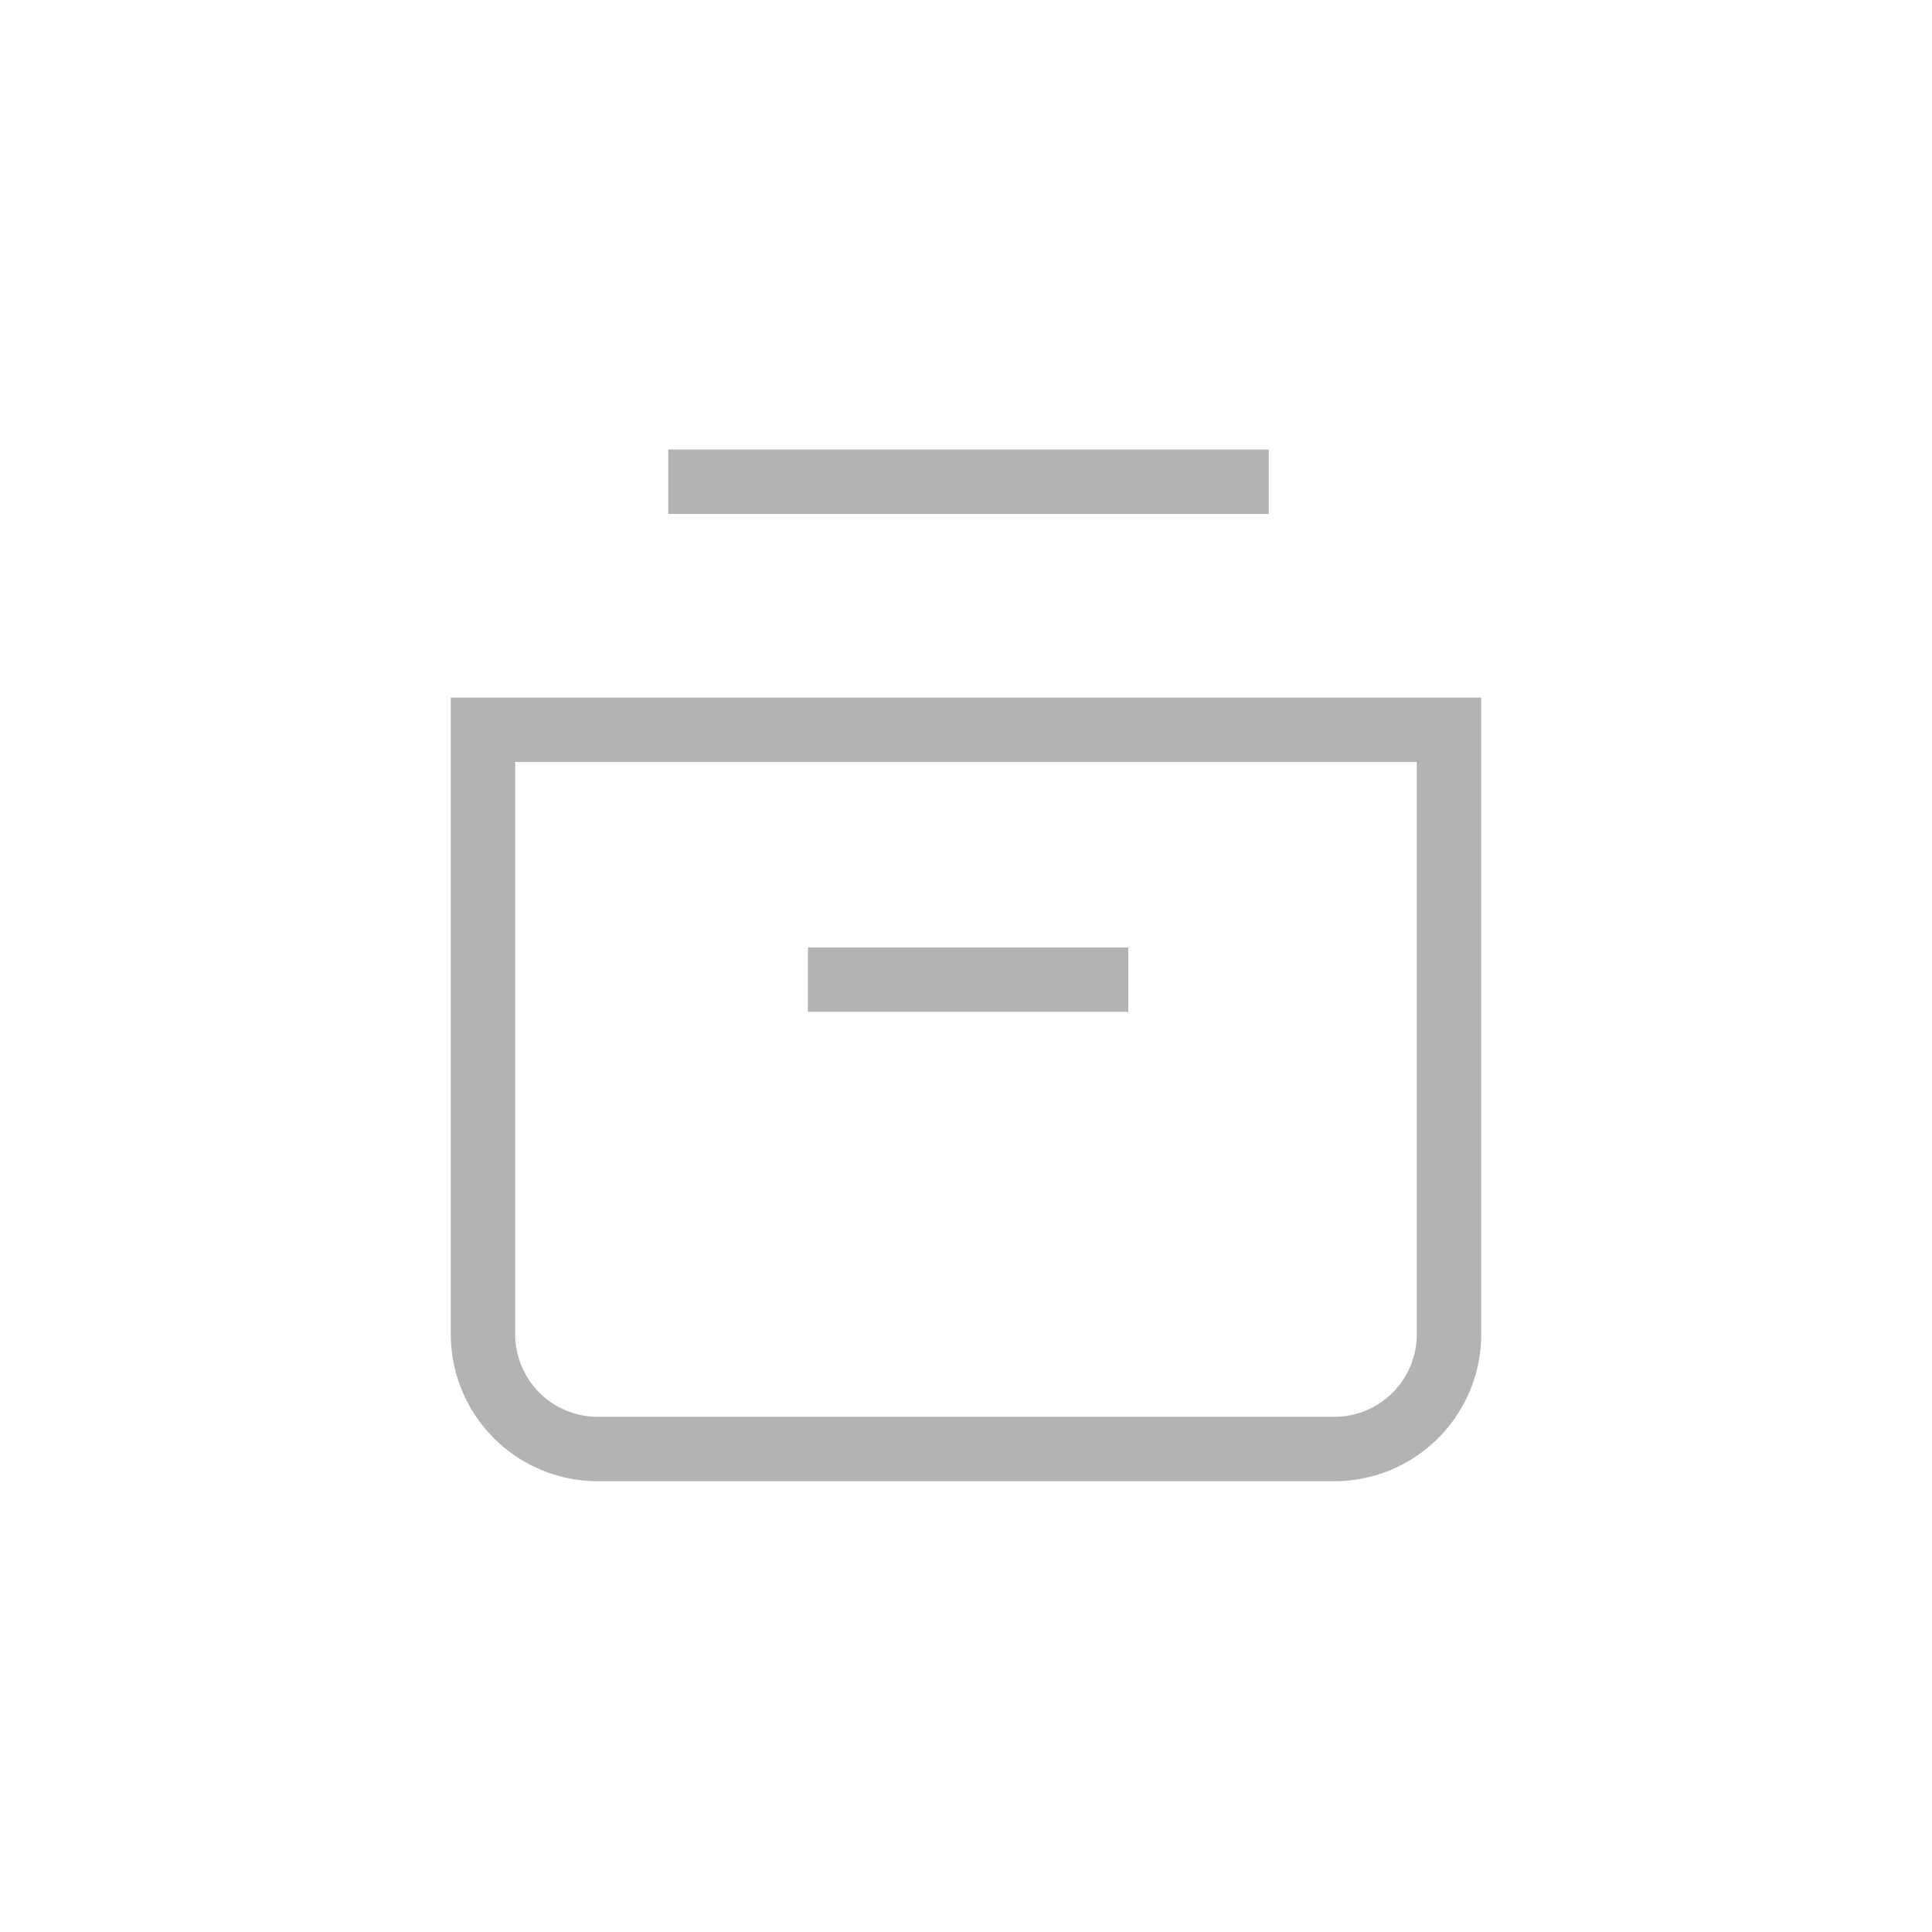 <svg xmlns="http://www.w3.org/2000/svg" width="30" height="30" fill="none"><g stroke="#B3B3B3" clip-path="url(#a)"><path d="M7.5 20.718v-9.385h15v9.385c0 .984-.798 1.782-1.781 1.782H9.28A1.782 1.782 0 0 1 7.5 20.718Z"/><path stroke-linejoin="round" d="M12.545 15.211h4.975M10.376 7.48h9.326"/></g><defs><clipPath id="a"><rect width="30" height="30" fill="#fff" rx="3"/></clipPath></defs></svg>